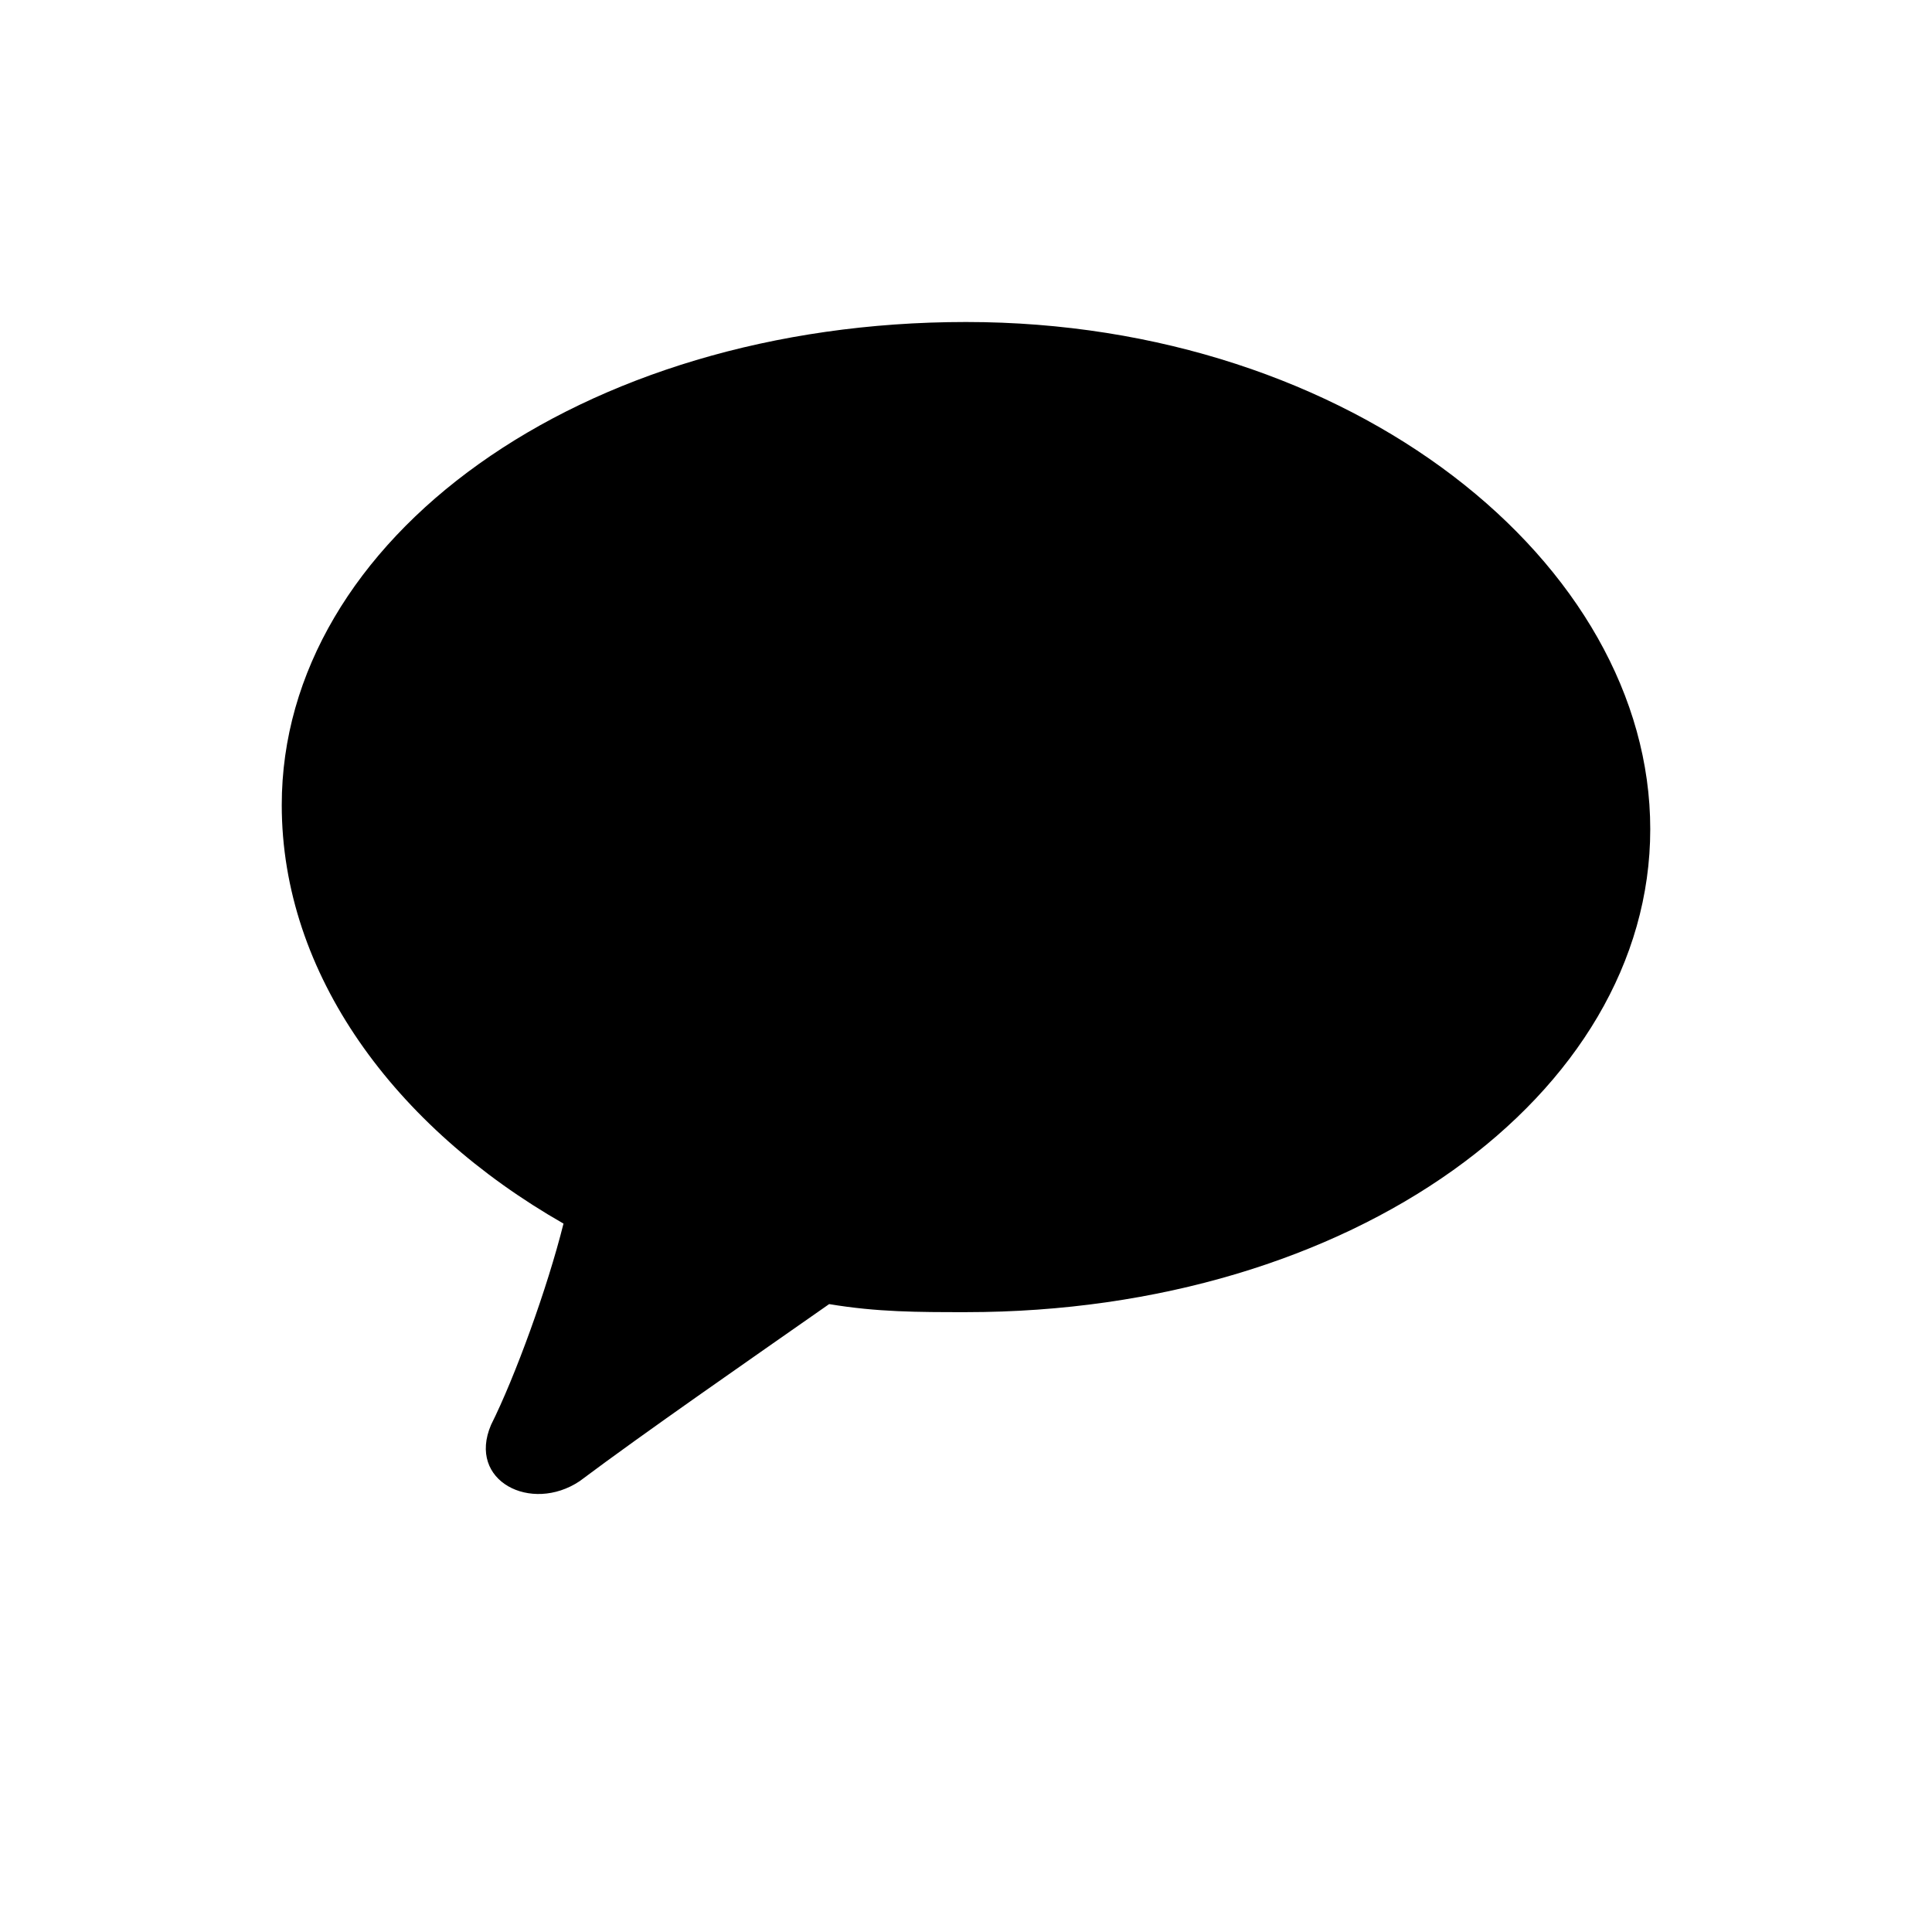 <svg width="24" height="24" viewBox="0 0 24 24" xmlns="http://www.w3.org/2000/svg">
  <g>
    <path fill="#000000" d="M12,4 C7.2,4 3.5,6.7 3.5,10 C3.5,12.1 4.9,14 7,15.2 C6.8,16 6.4,17.1 6.1,17.7 C5.8,18.4 6.6,18.8 7.2,18.4 C8,17.8 9.3,16.9 10.3,16.2 C10.9,16.3 11.4,16.3 12,16.3 C16.8,16.3 20.5,13.6 20.5,10.3 C20.5,7 16.8,4 12,4 Z"/>
  </g>
</svg>